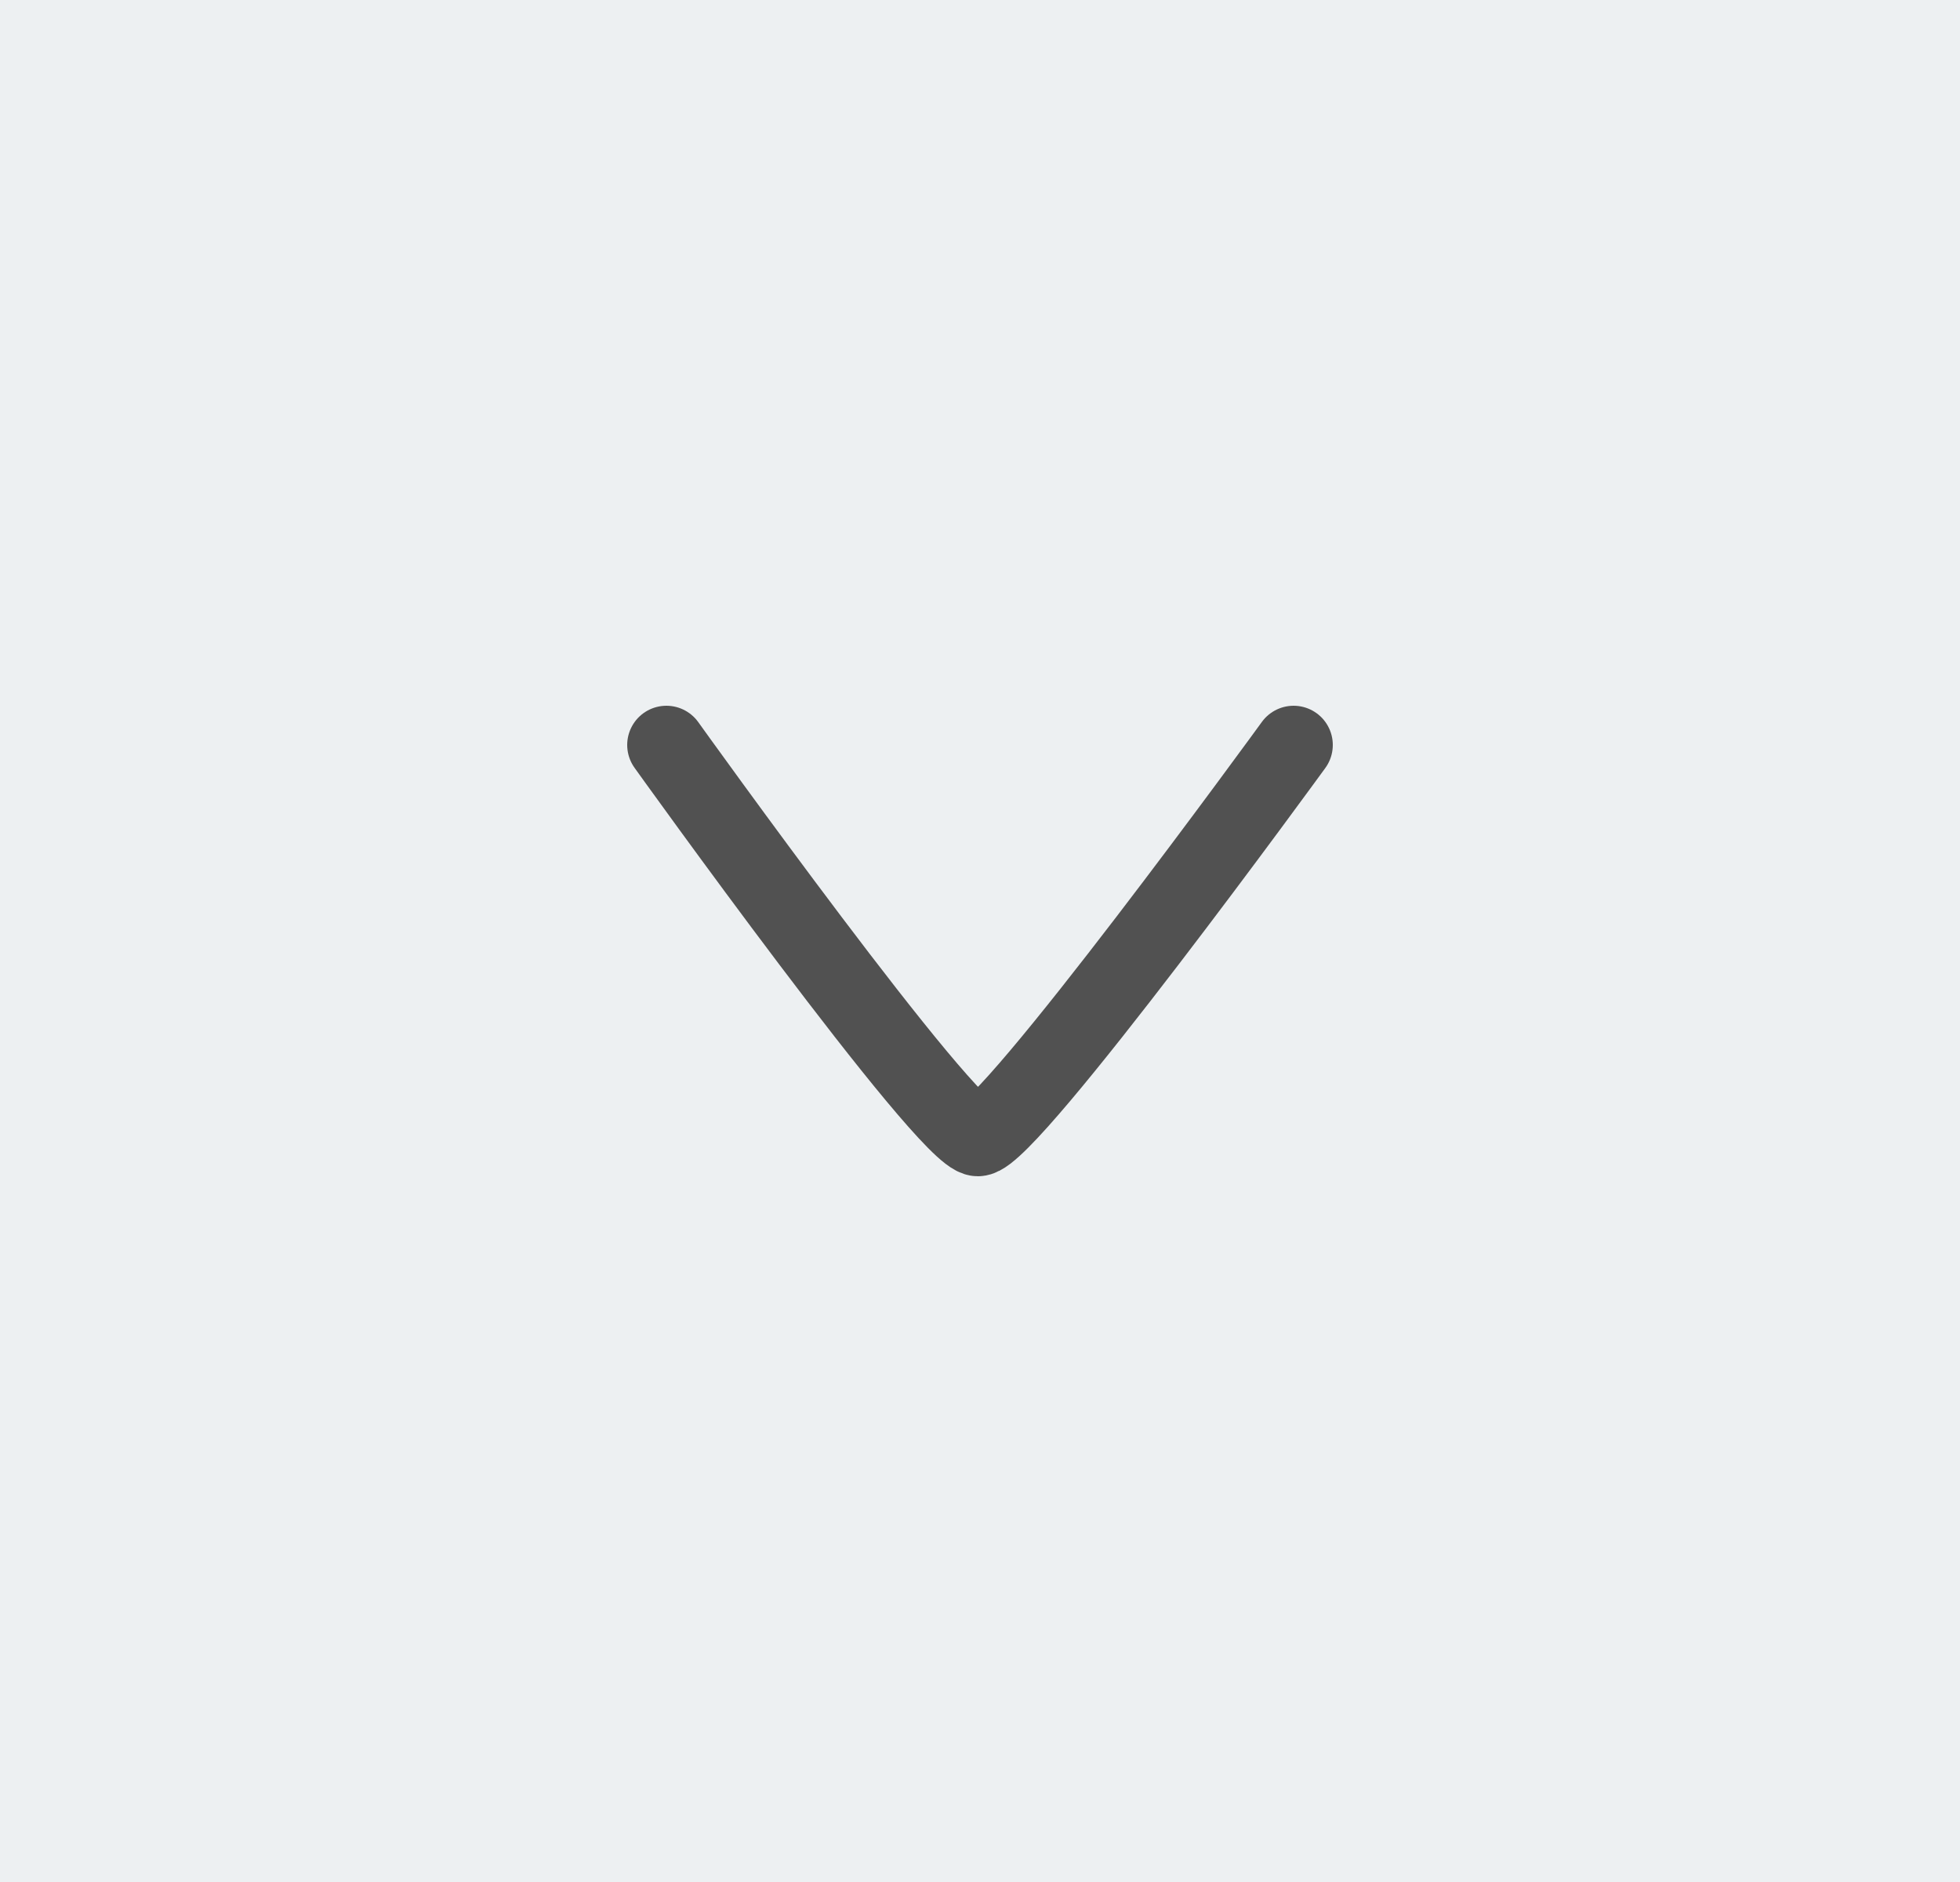 <?xml version="1.0" encoding="UTF-8" standalone="no"?>
<svg width="50px" height="48px" viewBox="0 0 50 48" version="1.1" xmlns="http://www.w3.org/2000/svg" xmlns:xlink="http://www.w3.org/1999/xlink" xmlns:sketch="http://www.bohemiancoding.com/sketch/ns">
    <!-- Generator: Sketch 3.3.3 (12081) - http://www.bohemiancoding.com/sketch -->
    <title>dropdown-arrow</title>
    <desc>Created with Sketch.</desc>
    <defs></defs>
    <g id="Page-1" stroke="none" stroke-width="1" fill="none" fill-rule="evenodd" sketch:type="MSPage">
        <g id="Logos" sketch:type="MSArtboardGroup" transform="translate(-435, -1598)">
            <g id="Form" sketch:type="MSLayerGroup" transform="translate(80, 1319)">
                <g id="dropdown" transform="translate(6, 278)" sketch:type="MSShapeGroup">
                    <g id="dropdown-arrow" transform="translate(349, 1)">
                        <rect id="Rectangle-52" fill="#EDF0F2" x="0" y="0" width="50" height="48"></rect>
                        <path d="M17,19 C17,19 24.164,29 24.946,29 C25.729,29 33,19 33,19" id="Path-16" stroke="#515151" stroke-width="2" stroke-linecap="round"></path>
                    </g>
                </g>
            </g>
        </g>
    </g>
</svg>